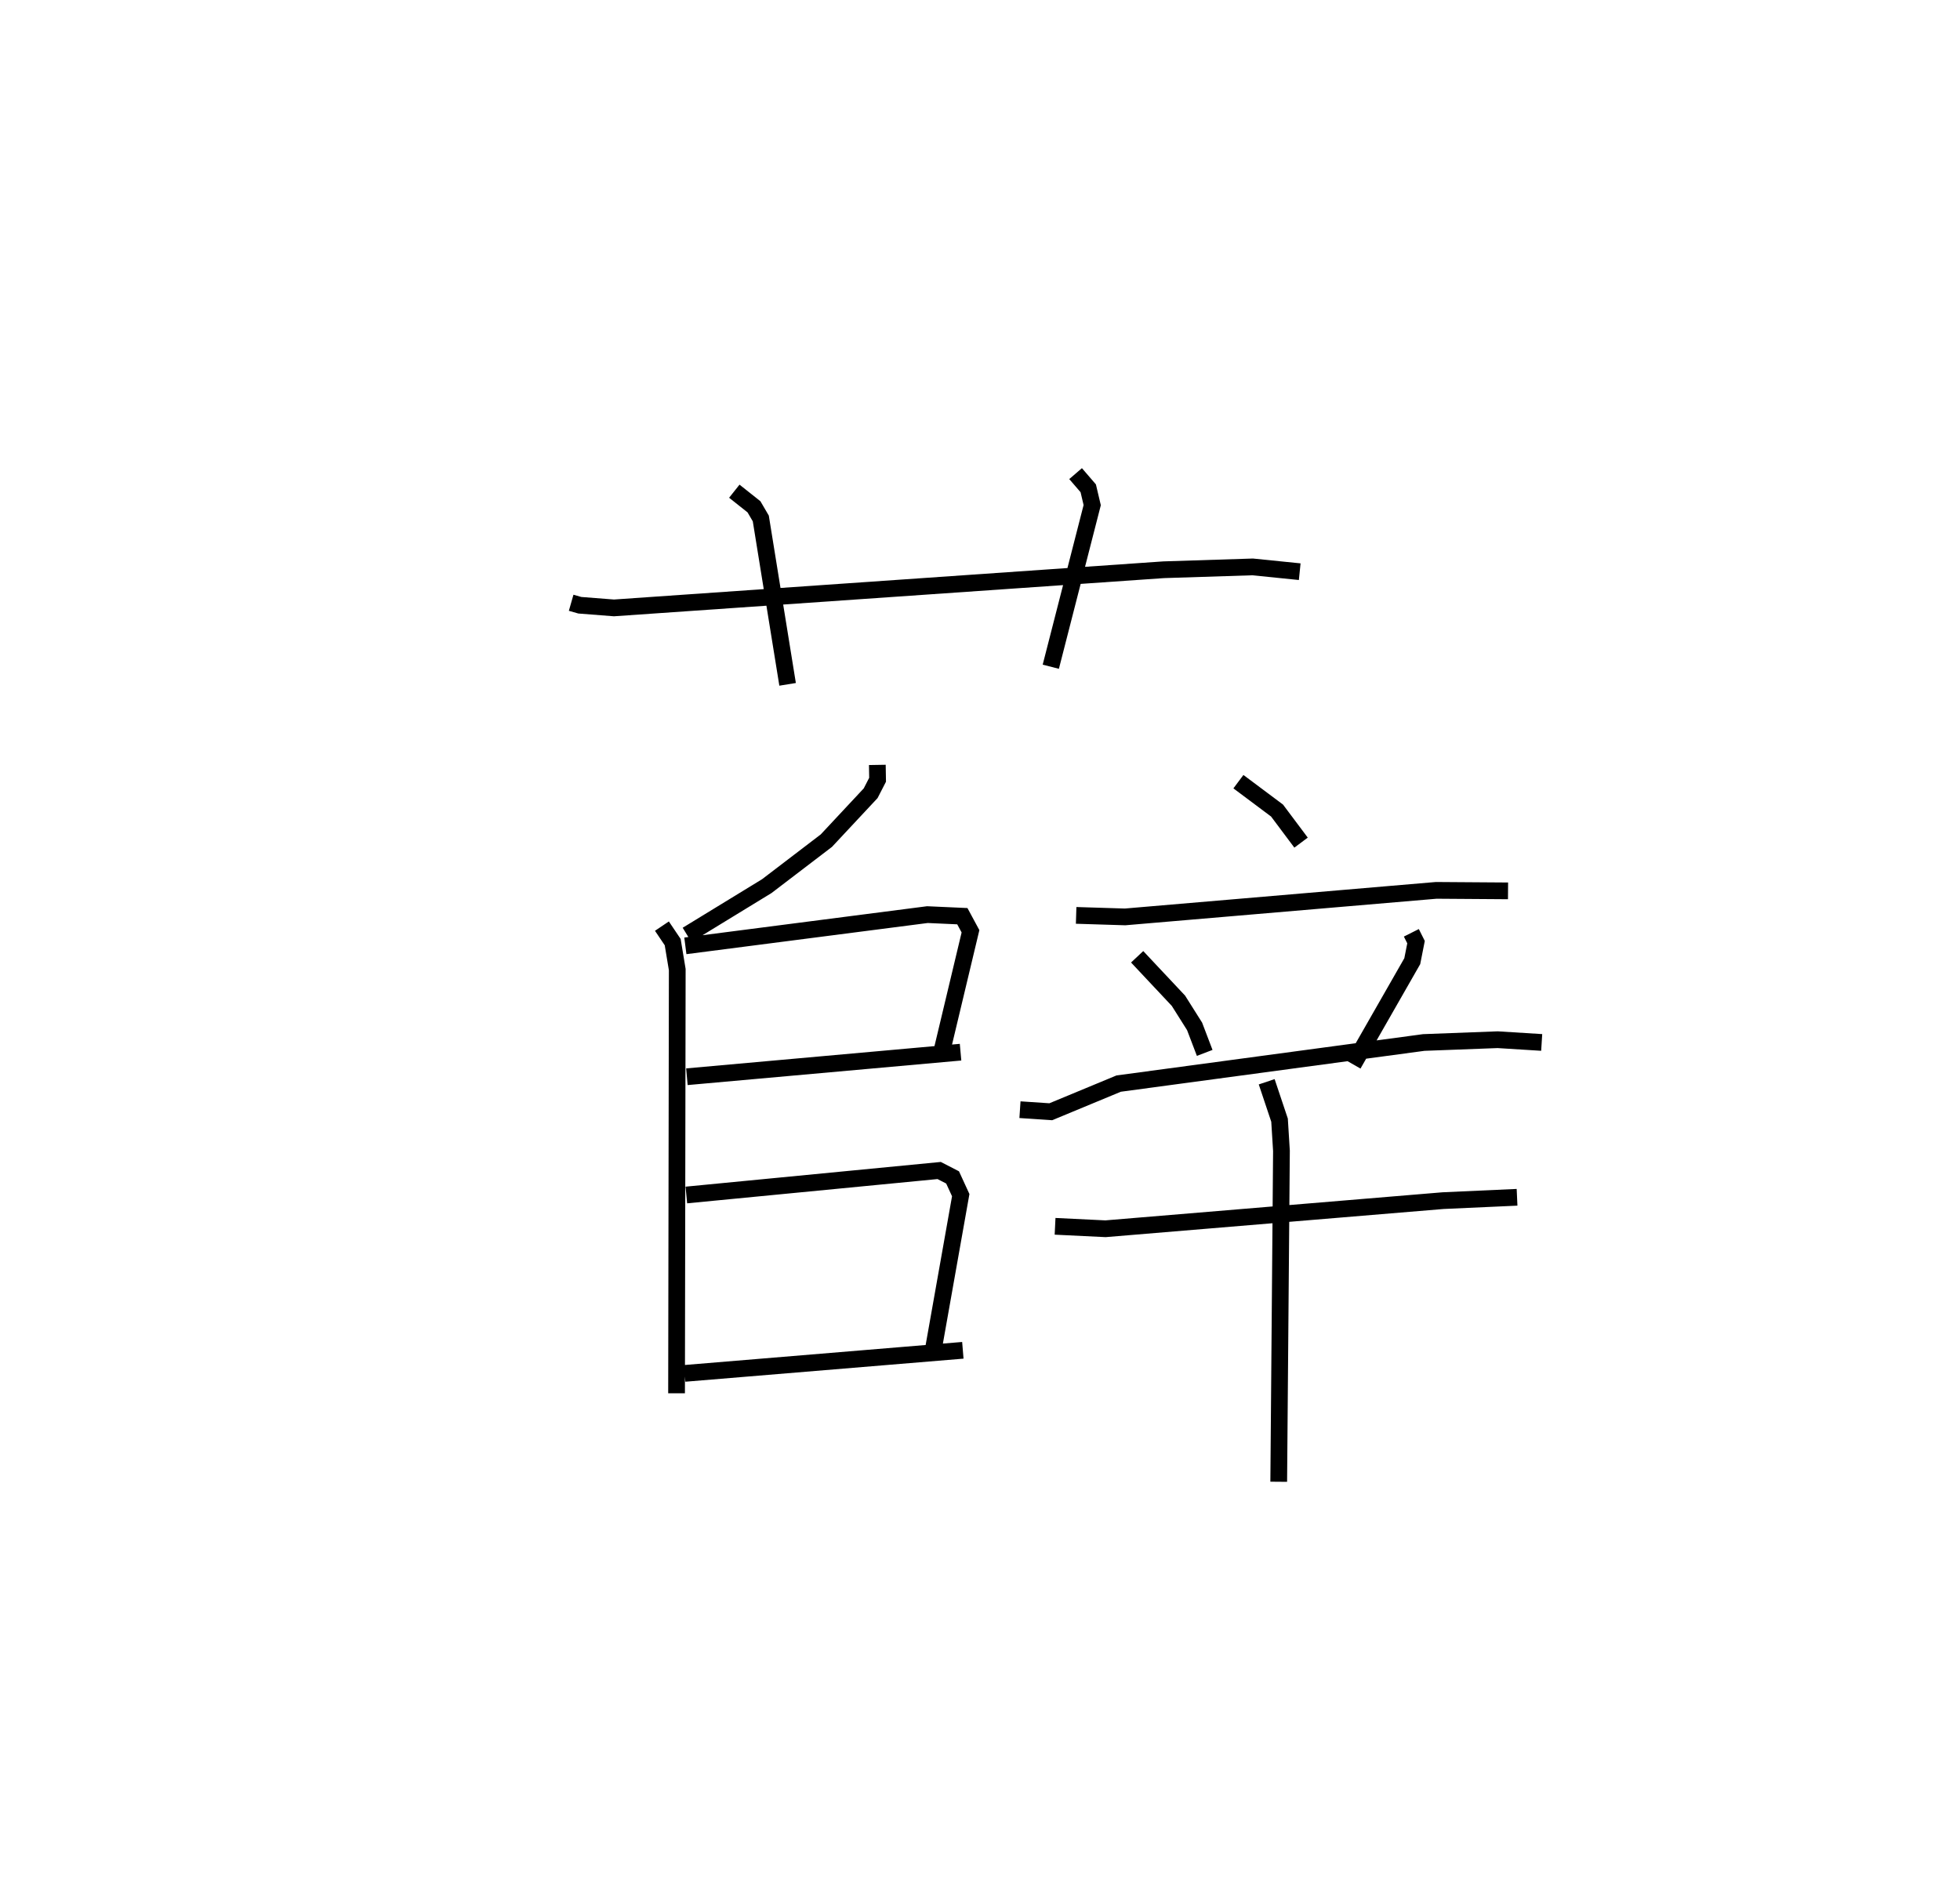<?xml version="1.0" encoding="utf-8" ?>
<svg baseProfile="full" height="113.585" version="1.1" width="117.149" xmlns="http://www.w3.org/2000/svg" xmlns:ev="http://www.w3.org/2001/xml-events" xmlns:xlink="http://www.w3.org/1999/xlink"><defs /><rect fill="white" height="113.585" width="117.149" x="0" y="0" /><path d="M25,25 m0.0,0.0 m9.138,11.035 l0.518,0.148 2.041,0.159 l32.858,-2.281 5.315,-0.17 l2.814,0.286 m-33.794,-4.812 l1.176,0.934 0.407,0.696 l1.602,9.917 m17.213,-12.598 l0.756,0.878 0.237,1.006 l-2.475,9.661 m-10.368,5.869 l0.015,0.888 -0.414,0.806 l-2.647,2.834 -3.562,2.72 l-4.765,2.914 m-1.502,-0.524 l0.644,0.956 0.273,1.645 l-0.042,25.327 m0.526,-26.748 l14.468,-1.868 2.087,0.094 l0.487,0.903 -1.683,7.05 m-15.267,1.645 l16.356,-1.468 m-16.389,8.538 l15.111,-1.464 0.802,0.413 l0.487,1.06 -1.628,9.176 m-14.871,1.48 l16.625,-1.38 m16.471,-33.995 l2.309,1.727 1.435,1.917 m-13.443,4.35 l2.924,0.091 18.6,-1.587 l4.29,0.03 m-22.167,3.941 l2.468,2.63 0.964,1.529 l0.605,1.587 m12.351,-7.179 l0.28,0.557 -0.225,1.139 l-3.529,6.172 m-19.919,2.706 l1.842,0.123 4.057,-1.683 l18.235,-2.457 4.418,-0.167 l2.632,0.164 m-29.085,10.992 l3.014,0.146 20.175,-1.681 l4.423,-0.2 m-14.964,-6.906 l0.768,2.295 0.114,1.835 l-0.163,19.782 " fill="none" stroke="black" stroke-width="1" /></svg>